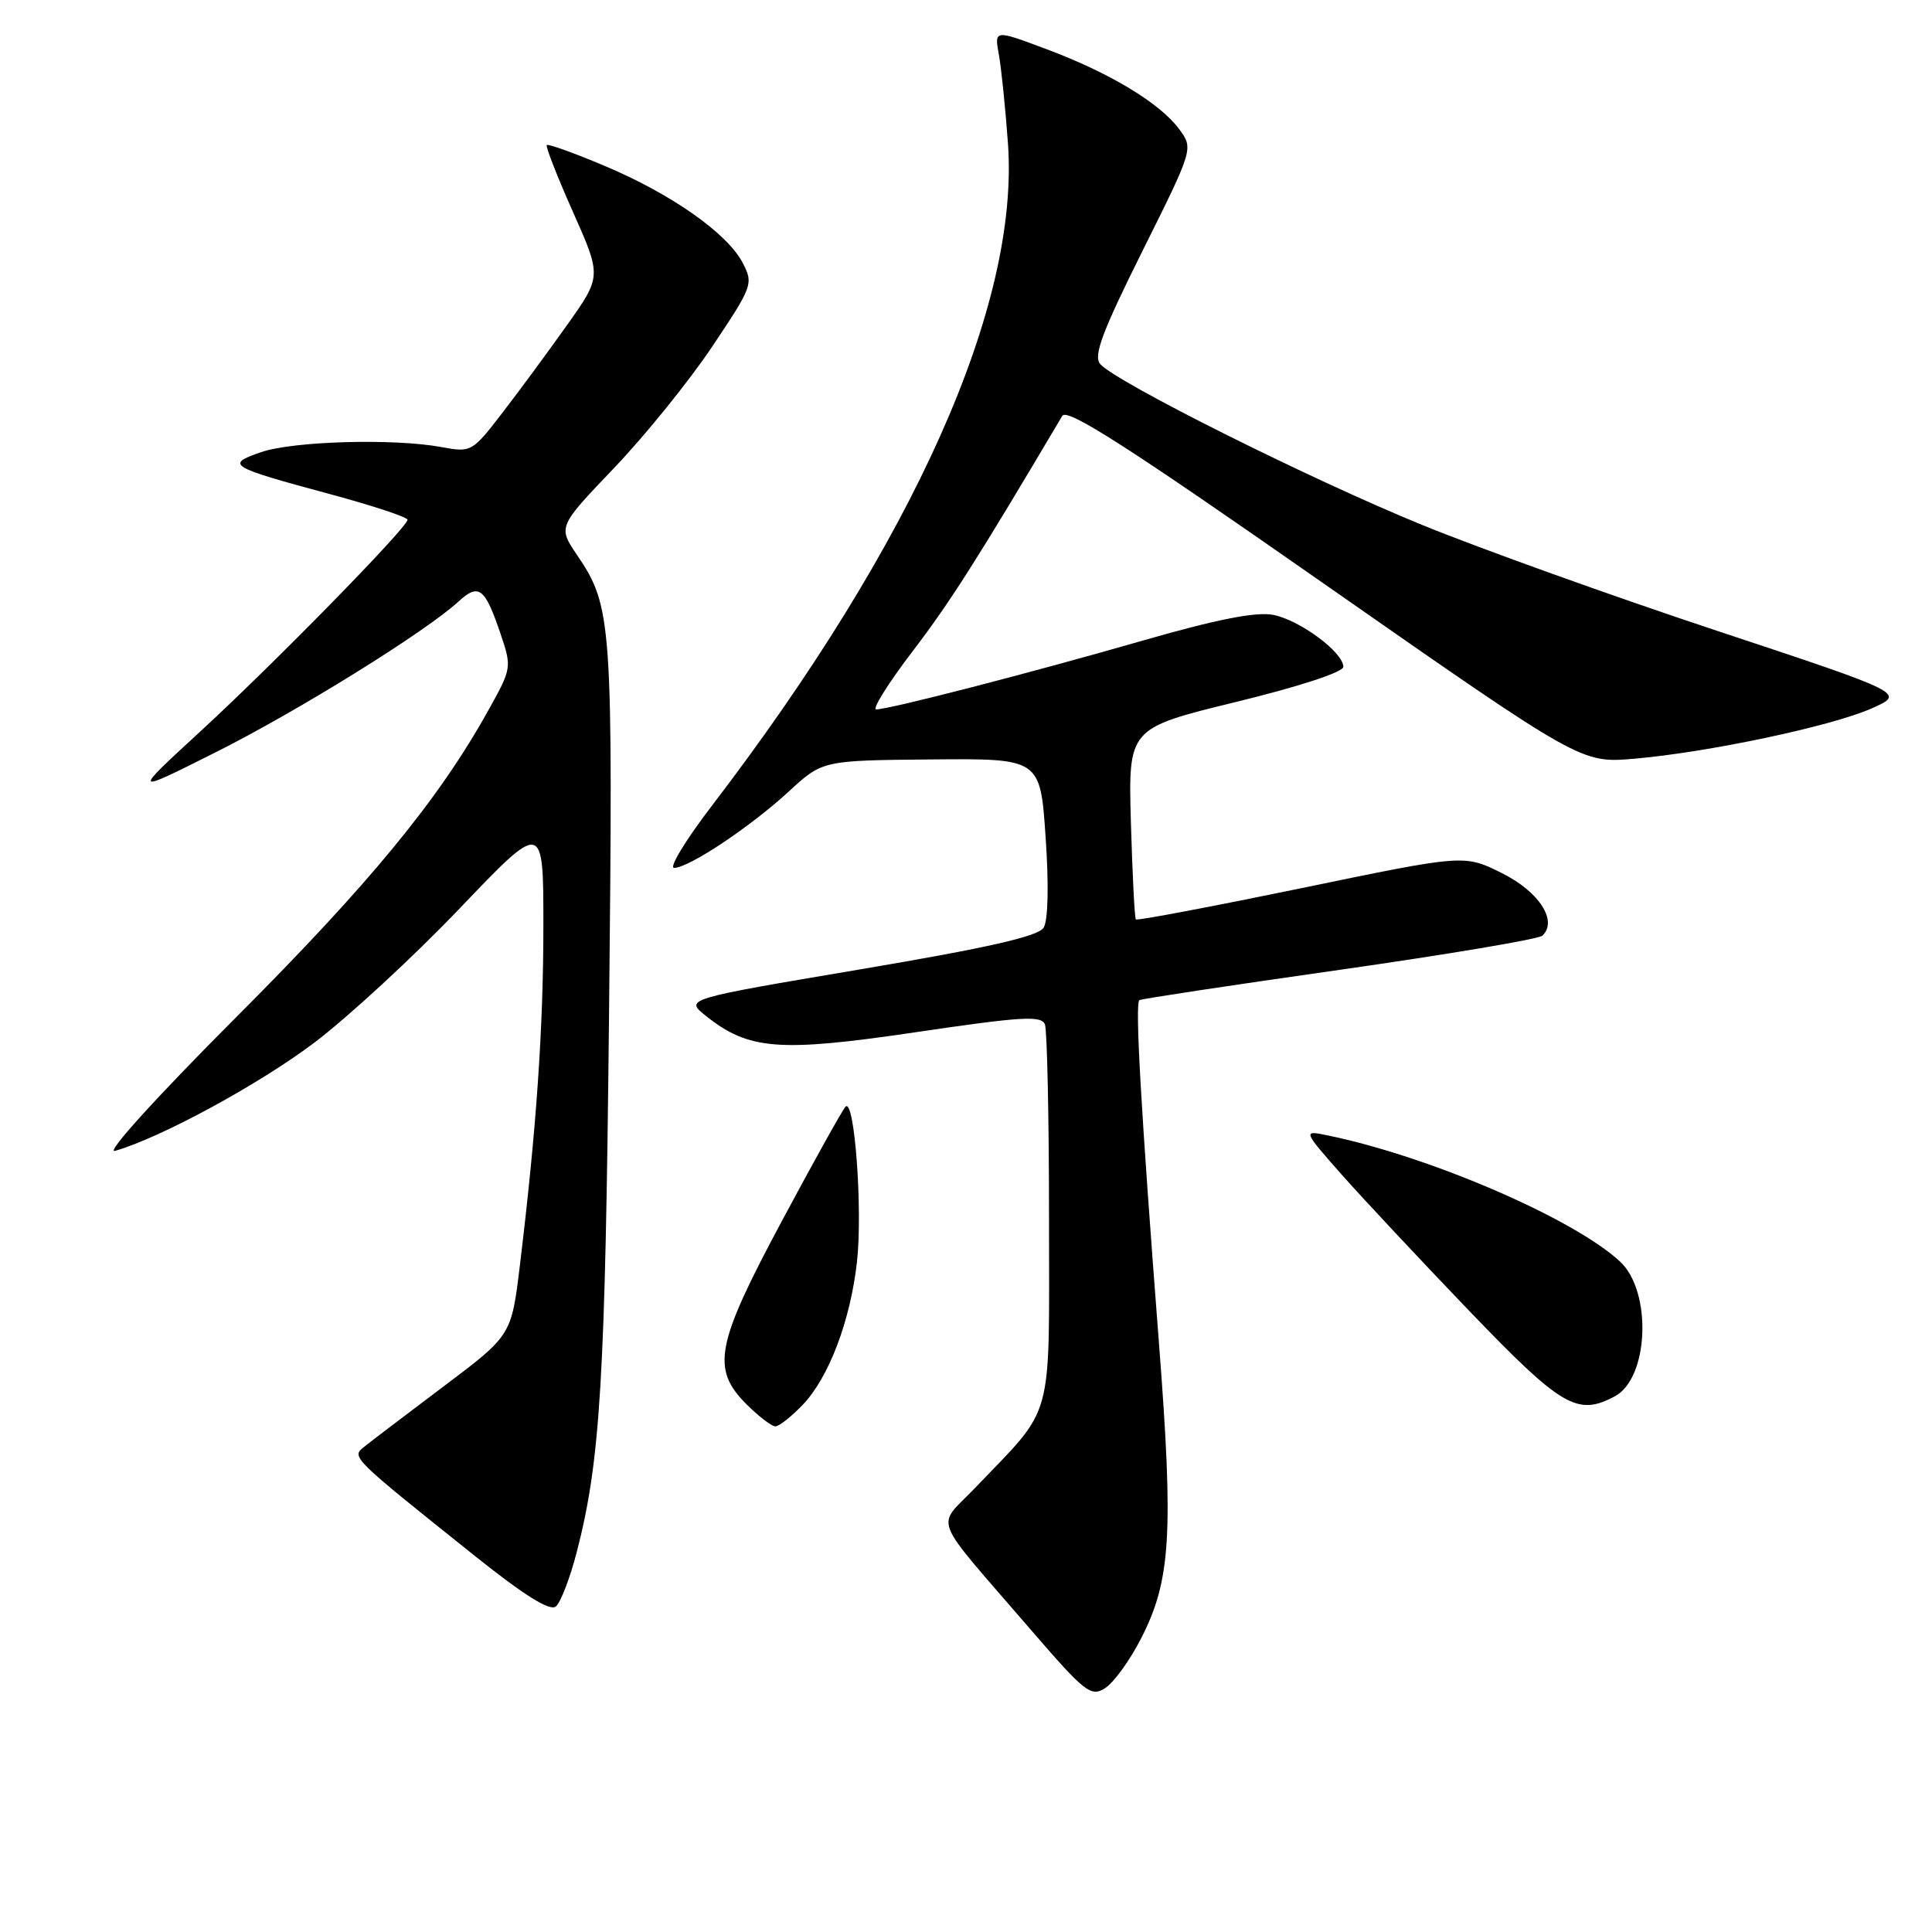 <?xml version="1.0" encoding="UTF-8" standalone="no"?>
<!DOCTYPE svg PUBLIC "-//W3C//DTD SVG 1.1//EN" "http://www.w3.org/Graphics/SVG/1.1/DTD/svg11.dtd" >
<svg xmlns="http://www.w3.org/2000/svg" xmlns:xlink="http://www.w3.org/1999/xlink" version="1.1" viewBox="0 0 256 256">
 <g >
 <path fill="currentColor"
d=" M 151.18 217.14 C 155.15 209.42 155.52 203.26 153.57 178.00 C 151.17 146.92 150.37 132.89 150.98 132.52 C 151.27 132.35 163.20 130.54 177.50 128.51 C 191.80 126.47 203.89 124.44 204.38 123.98 C 206.44 122.02 203.94 118.15 199.02 115.70 C 194.04 113.21 194.04 113.21 172.43 117.69 C 160.55 120.14 150.68 122.01 150.51 121.83 C 150.34 121.65 150.05 115.88 149.85 109.00 C 149.50 96.50 149.50 96.50 163.75 93.02 C 172.11 90.98 178.00 89.06 178.00 88.36 C 178.00 86.43 172.19 82.13 168.68 81.47 C 166.41 81.04 161.20 82.07 151.46 84.87 C 136.56 89.16 117.81 94.00 116.10 94.00 C 115.52 94.00 117.71 90.51 120.96 86.25 C 125.91 79.77 129.53 74.06 140.76 55.10 C 141.40 54.03 149.53 59.24 175.54 77.42 C 209.50 101.13 209.50 101.13 216.48 100.54 C 226.29 99.70 242.66 96.24 248.00 93.87 C 252.50 91.87 252.50 91.87 227.50 83.58 C 213.75 79.02 196.20 72.72 188.50 69.58 C 173.66 63.53 147.70 50.55 145.77 48.22 C 144.86 47.13 146.07 43.92 151.38 33.26 C 158.15 19.68 158.15 19.68 156.23 17.09 C 153.66 13.63 147.01 9.63 138.63 6.50 C 131.76 3.93 131.76 3.93 132.35 7.21 C 132.68 9.02 133.22 14.32 133.56 19.00 C 135.10 40.47 121.11 71.75 94.34 106.75 C 90.86 111.29 88.61 115.00 89.32 115.00 C 91.27 115.00 99.42 109.57 104.48 104.91 C 108.98 100.76 108.98 100.76 123.41 100.63 C 137.84 100.50 137.84 100.50 138.55 110.93 C 138.99 117.31 138.88 121.97 138.28 122.93 C 137.57 124.07 130.94 125.58 114.02 128.44 C 90.73 132.37 90.73 132.37 93.52 134.60 C 99.21 139.14 103.22 139.45 121.37 136.77 C 135.37 134.70 137.99 134.54 138.46 135.74 C 138.75 136.53 139.00 148.12 139.00 161.51 C 139.00 188.98 139.81 186.05 129.19 197.17 C 124.02 202.59 123.15 200.36 136.44 215.78 C 143.80 224.31 144.54 224.89 146.44 223.68 C 147.57 222.96 149.71 220.02 151.18 217.14 Z  M 76.41 205.71 C 79.56 193.55 80.20 182.89 80.70 134.50 C 81.24 82.32 81.11 80.39 76.46 73.54 C 73.93 69.80 73.93 69.80 81.38 62.00 C 85.48 57.71 91.32 50.48 94.36 45.94 C 99.73 37.91 99.85 37.61 98.41 34.83 C 96.39 30.93 88.98 25.71 80.14 21.99 C 76.09 20.28 72.63 19.04 72.45 19.22 C 72.27 19.40 73.83 23.38 75.92 28.08 C 79.72 36.62 79.72 36.62 75.11 43.11 C 72.58 46.68 68.70 51.94 66.50 54.79 C 62.57 59.89 62.43 59.97 58.50 59.24 C 52.18 58.07 38.87 58.45 34.60 59.91 C 29.82 61.56 30.30 61.85 43.75 65.48 C 49.39 67.00 54.00 68.53 54.00 68.87 C 53.99 69.88 36.32 87.93 26.50 96.96 C 17.50 105.24 17.50 105.24 28.50 99.72 C 39.39 94.27 56.40 83.71 60.76 79.70 C 63.45 77.24 64.25 77.86 66.33 84.00 C 67.83 88.45 67.81 88.56 64.67 94.19 C 58.09 106.00 49.00 117.06 31.26 134.82 C 20.72 145.38 13.93 152.87 15.23 152.50 C 21.28 150.77 34.34 143.68 41.66 138.15 C 46.14 134.76 54.81 126.76 60.91 120.37 C 72.00 108.76 72.00 108.76 72.00 122.63 C 72.00 136.29 71.08 149.58 68.88 167.72 C 67.76 176.95 67.76 176.95 58.76 183.72 C 53.81 187.45 49.08 191.04 48.25 191.71 C 46.53 193.08 46.51 193.05 62.91 206.16 C 69.47 211.40 72.86 213.52 73.65 212.87 C 74.28 212.35 75.52 209.13 76.41 205.71 Z  M 106.35 186.16 C 109.82 182.54 112.67 175.04 113.55 167.23 C 114.33 160.33 113.22 145.34 112.03 146.65 C 111.60 147.12 107.82 153.91 103.63 161.74 C 94.83 178.16 94.21 181.37 98.92 186.08 C 100.53 187.68 102.25 189.00 102.74 189.00 C 103.23 189.00 104.85 187.72 106.35 186.16 Z  M 213.99 185.01 C 218.48 182.60 218.93 171.15 214.68 167.18 C 208.62 161.52 189.59 153.28 176.04 150.47 C 172.59 149.75 172.59 149.75 177.77 155.63 C 180.63 158.86 188.26 167.01 194.73 173.75 C 206.97 186.48 209.01 187.67 213.99 185.01 Z "/>
</g>
</svg>